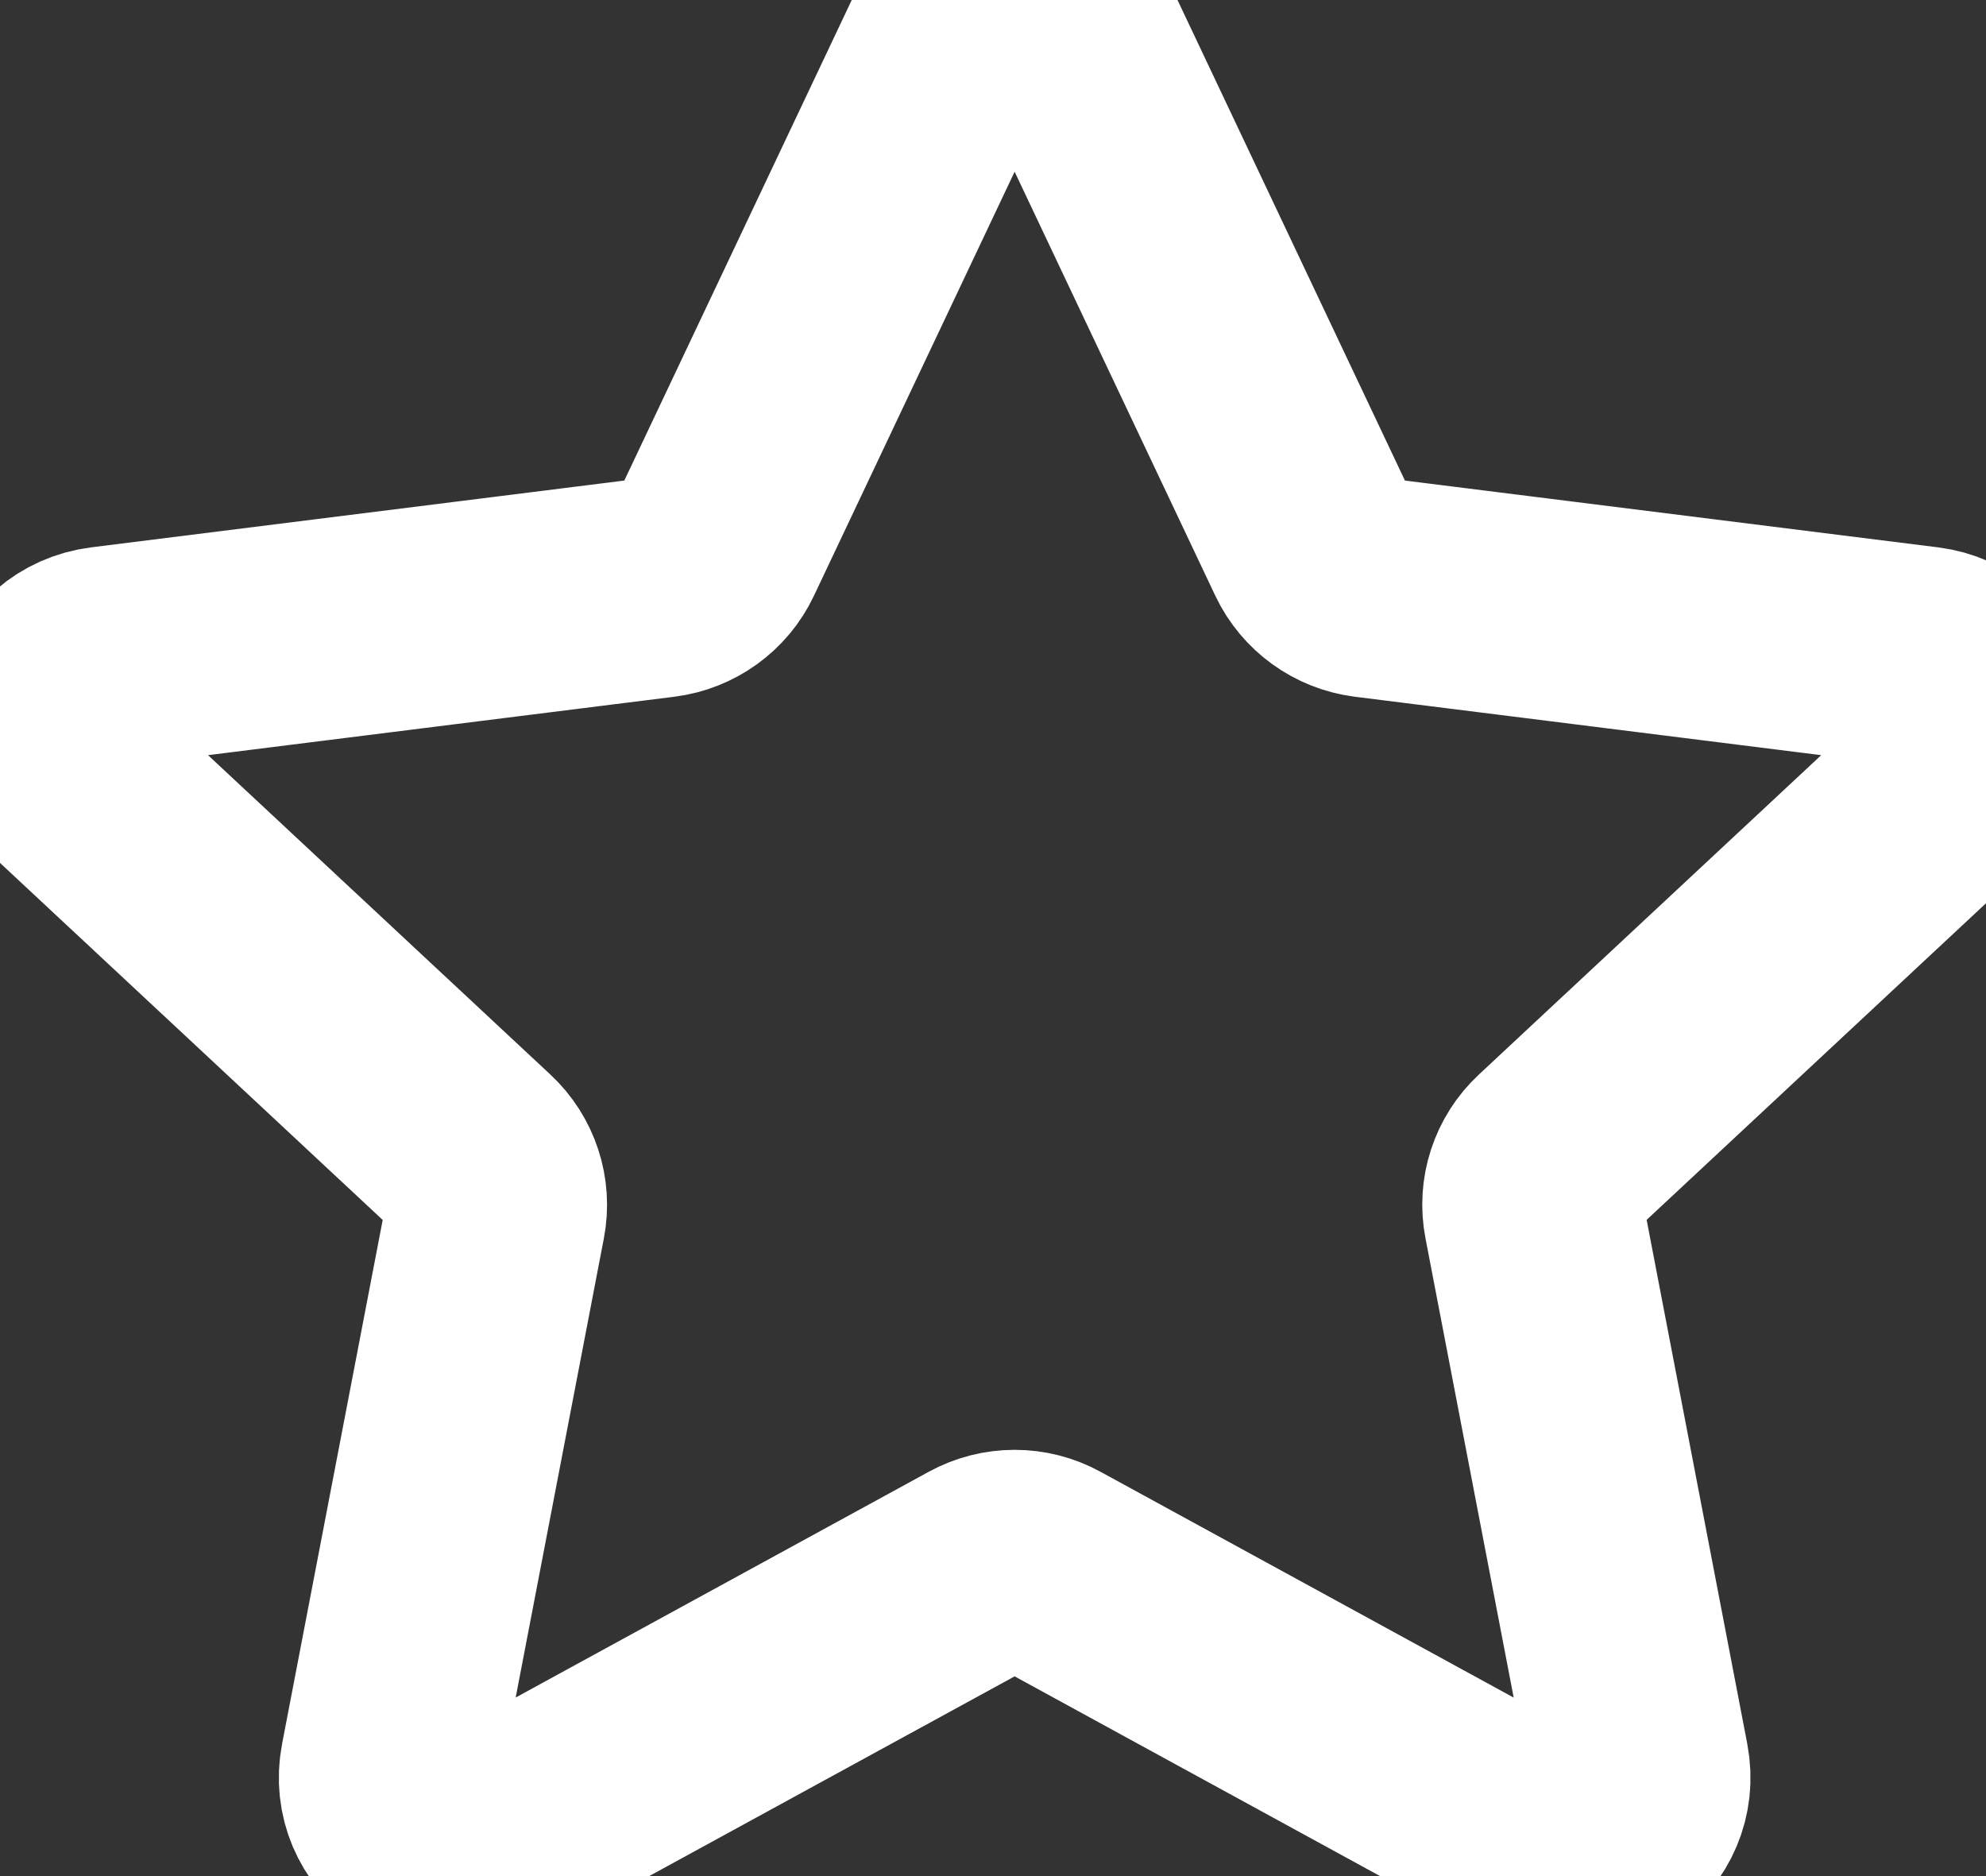 <svg xmlns="http://www.w3.org/2000/svg"
	xmlns:xlink="http://www.w3.org/1999/xlink"
	width="18px" height="17px">
<rect width="100%" height="100%" fill="#333333" stroke="none"/>
<defs>
</defs>
<path fill-rule="evenodd" stroke="#fff" stroke-width="2" fill="none" d=" M9.758 0.406 C9.758 0.406 11.919 4.971 11.919 4.971 C12.01 5.162 12.193 5.294 12.403 5.321 C12.403 5.321 17.441 5.952 17.441 5.952 C17.962 6.018 18.171 6.657 17.788 7.015 C17.788 7.015 14.086 10.468 14.086 10.468 C13.931 10.612 13.861 10.826 13.902 11.033 C13.902 11.033 14.854 15.989 14.854 15.989 C14.952 16.502 14.405 16.897 13.944 16.645 C13.944 16.645 9.495 14.214 9.495 14.214 C9.309 14.112 9.083 14.112 8.897 14.214 C8.897 14.214 4.448 16.645 4.448 16.645 C3.987 16.897 3.44 16.502 3.539 15.989 C3.539 15.989 4.491 11.033 4.491 11.033 C4.531 10.826 4.461 10.612 4.306 10.468 C4.306 10.468 0.604 7.015 0.604 7.015 C0.221 6.657 0.43 6.018 0.951 5.952 C0.951 5.952 5.989 5.321 5.989 5.321 C6.2 5.294 6.383 5.162 6.473 4.971 C6.473 4.971 8.634 0.406 8.634 0.406 C8.858 -0.066 9.534 -0.066 9.758 0.406 Z"/>
</svg>